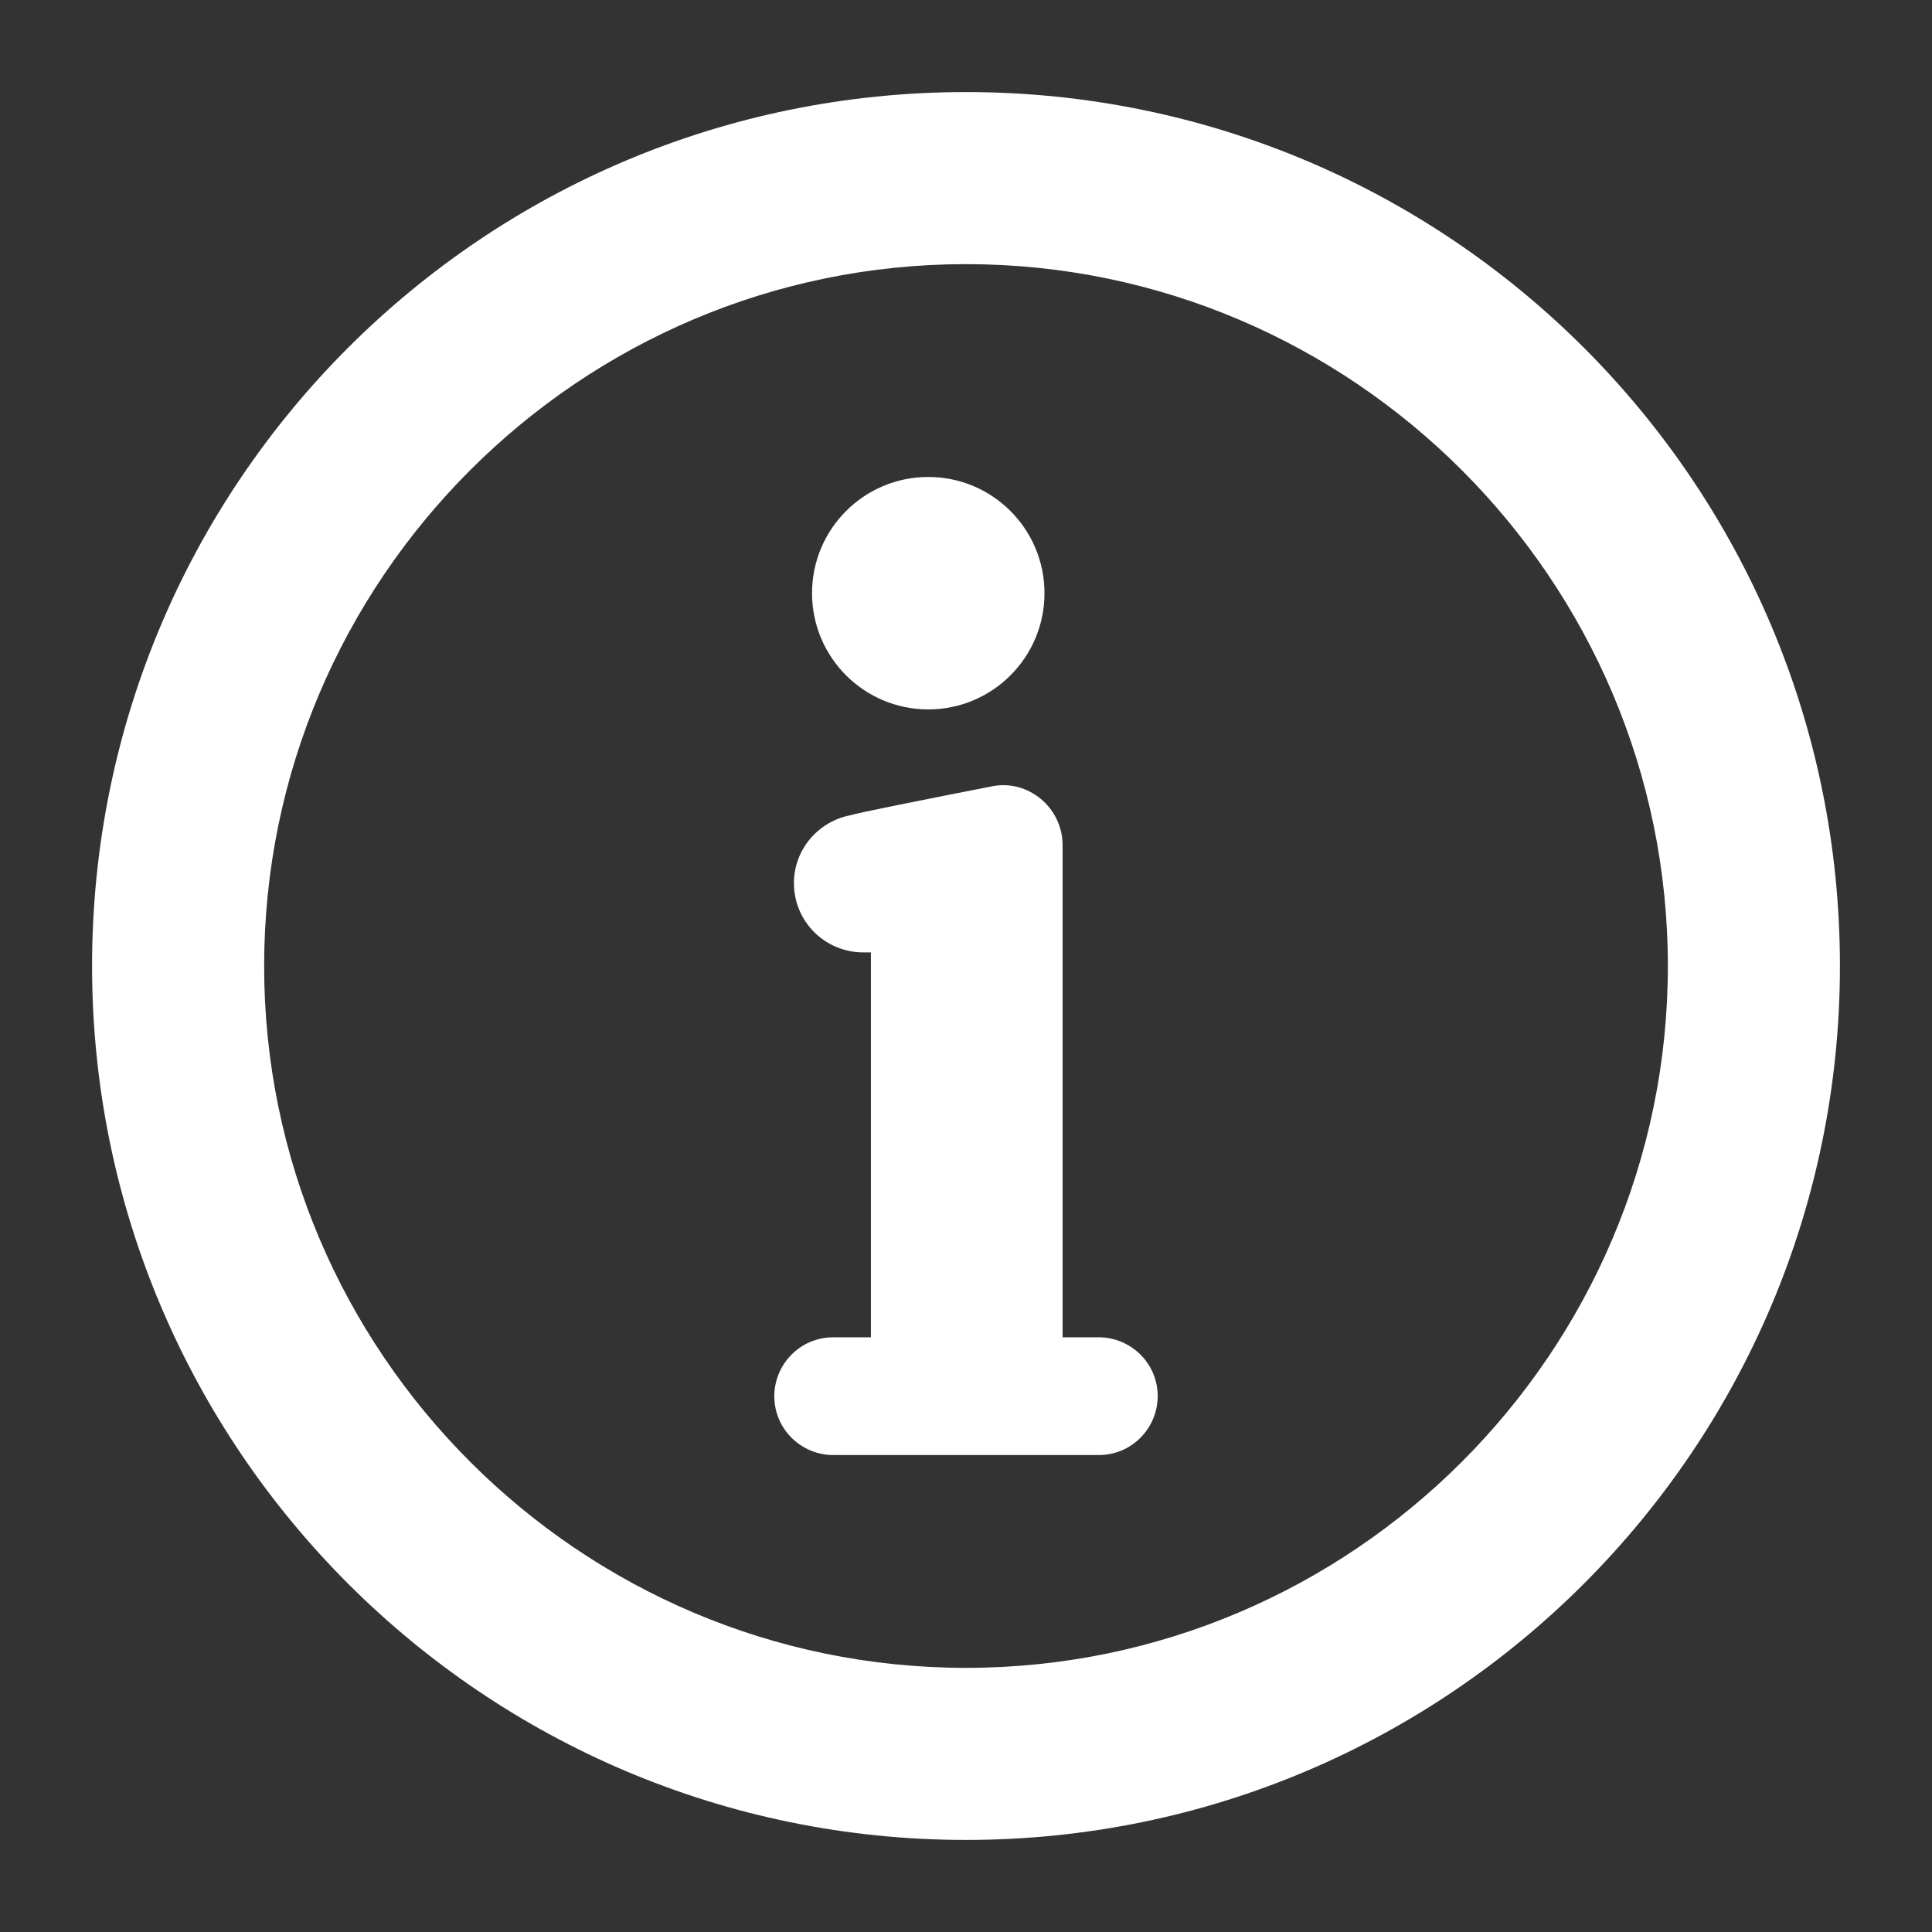 <svg xmlns="http://www.w3.org/2000/svg" enable-background="new 0 0 128 128" viewBox="0 0 128 128" id="instruction" fill="#000">
<rect x="0" y="0" width="128" height="128" fill="#333333" stroke="none"/>
<path fill="#fff" d="M64,6.1C32,6.1,6.1,32,6.1,64c0,32,26,57.9,57.9,57.9c32,0,57.9-26,57.9-57.9C121.9,32,96,6.1,64,6.1z
					 M64,110.5c-25.6,0-46.5-20.9-46.5-46.5S38.4,17.5,64,17.5s46.5,20.9,46.5,46.5S89.6,110.5,64,110.5z">
           </path>
           <circle cx="61.5" cy="39.3" r="7.7" fill="#fff"></circle>
           <path fill="#fff" d="M56.4,54c-2.2,0.4-3.8,2.3-3.8,4.5l0,0c0,2.6,2.1,4.6,4.6,4.6h0.5v25.5h-2.5c-2.2,0-3.9,1.8-3.9,3.9v0
						c0,2.2,1.8,3.9,3.9,3.9h17.6c2.2,0,3.9-1.8,3.9-3.9v0c0-2.2-1.8-3.9-3.9-3.9h-2.4V56c0-2.5-2.3-4.4-4.7-3.9
						C61.6,52.9,56.6,53.9,56.4,54z"></path></svg>
